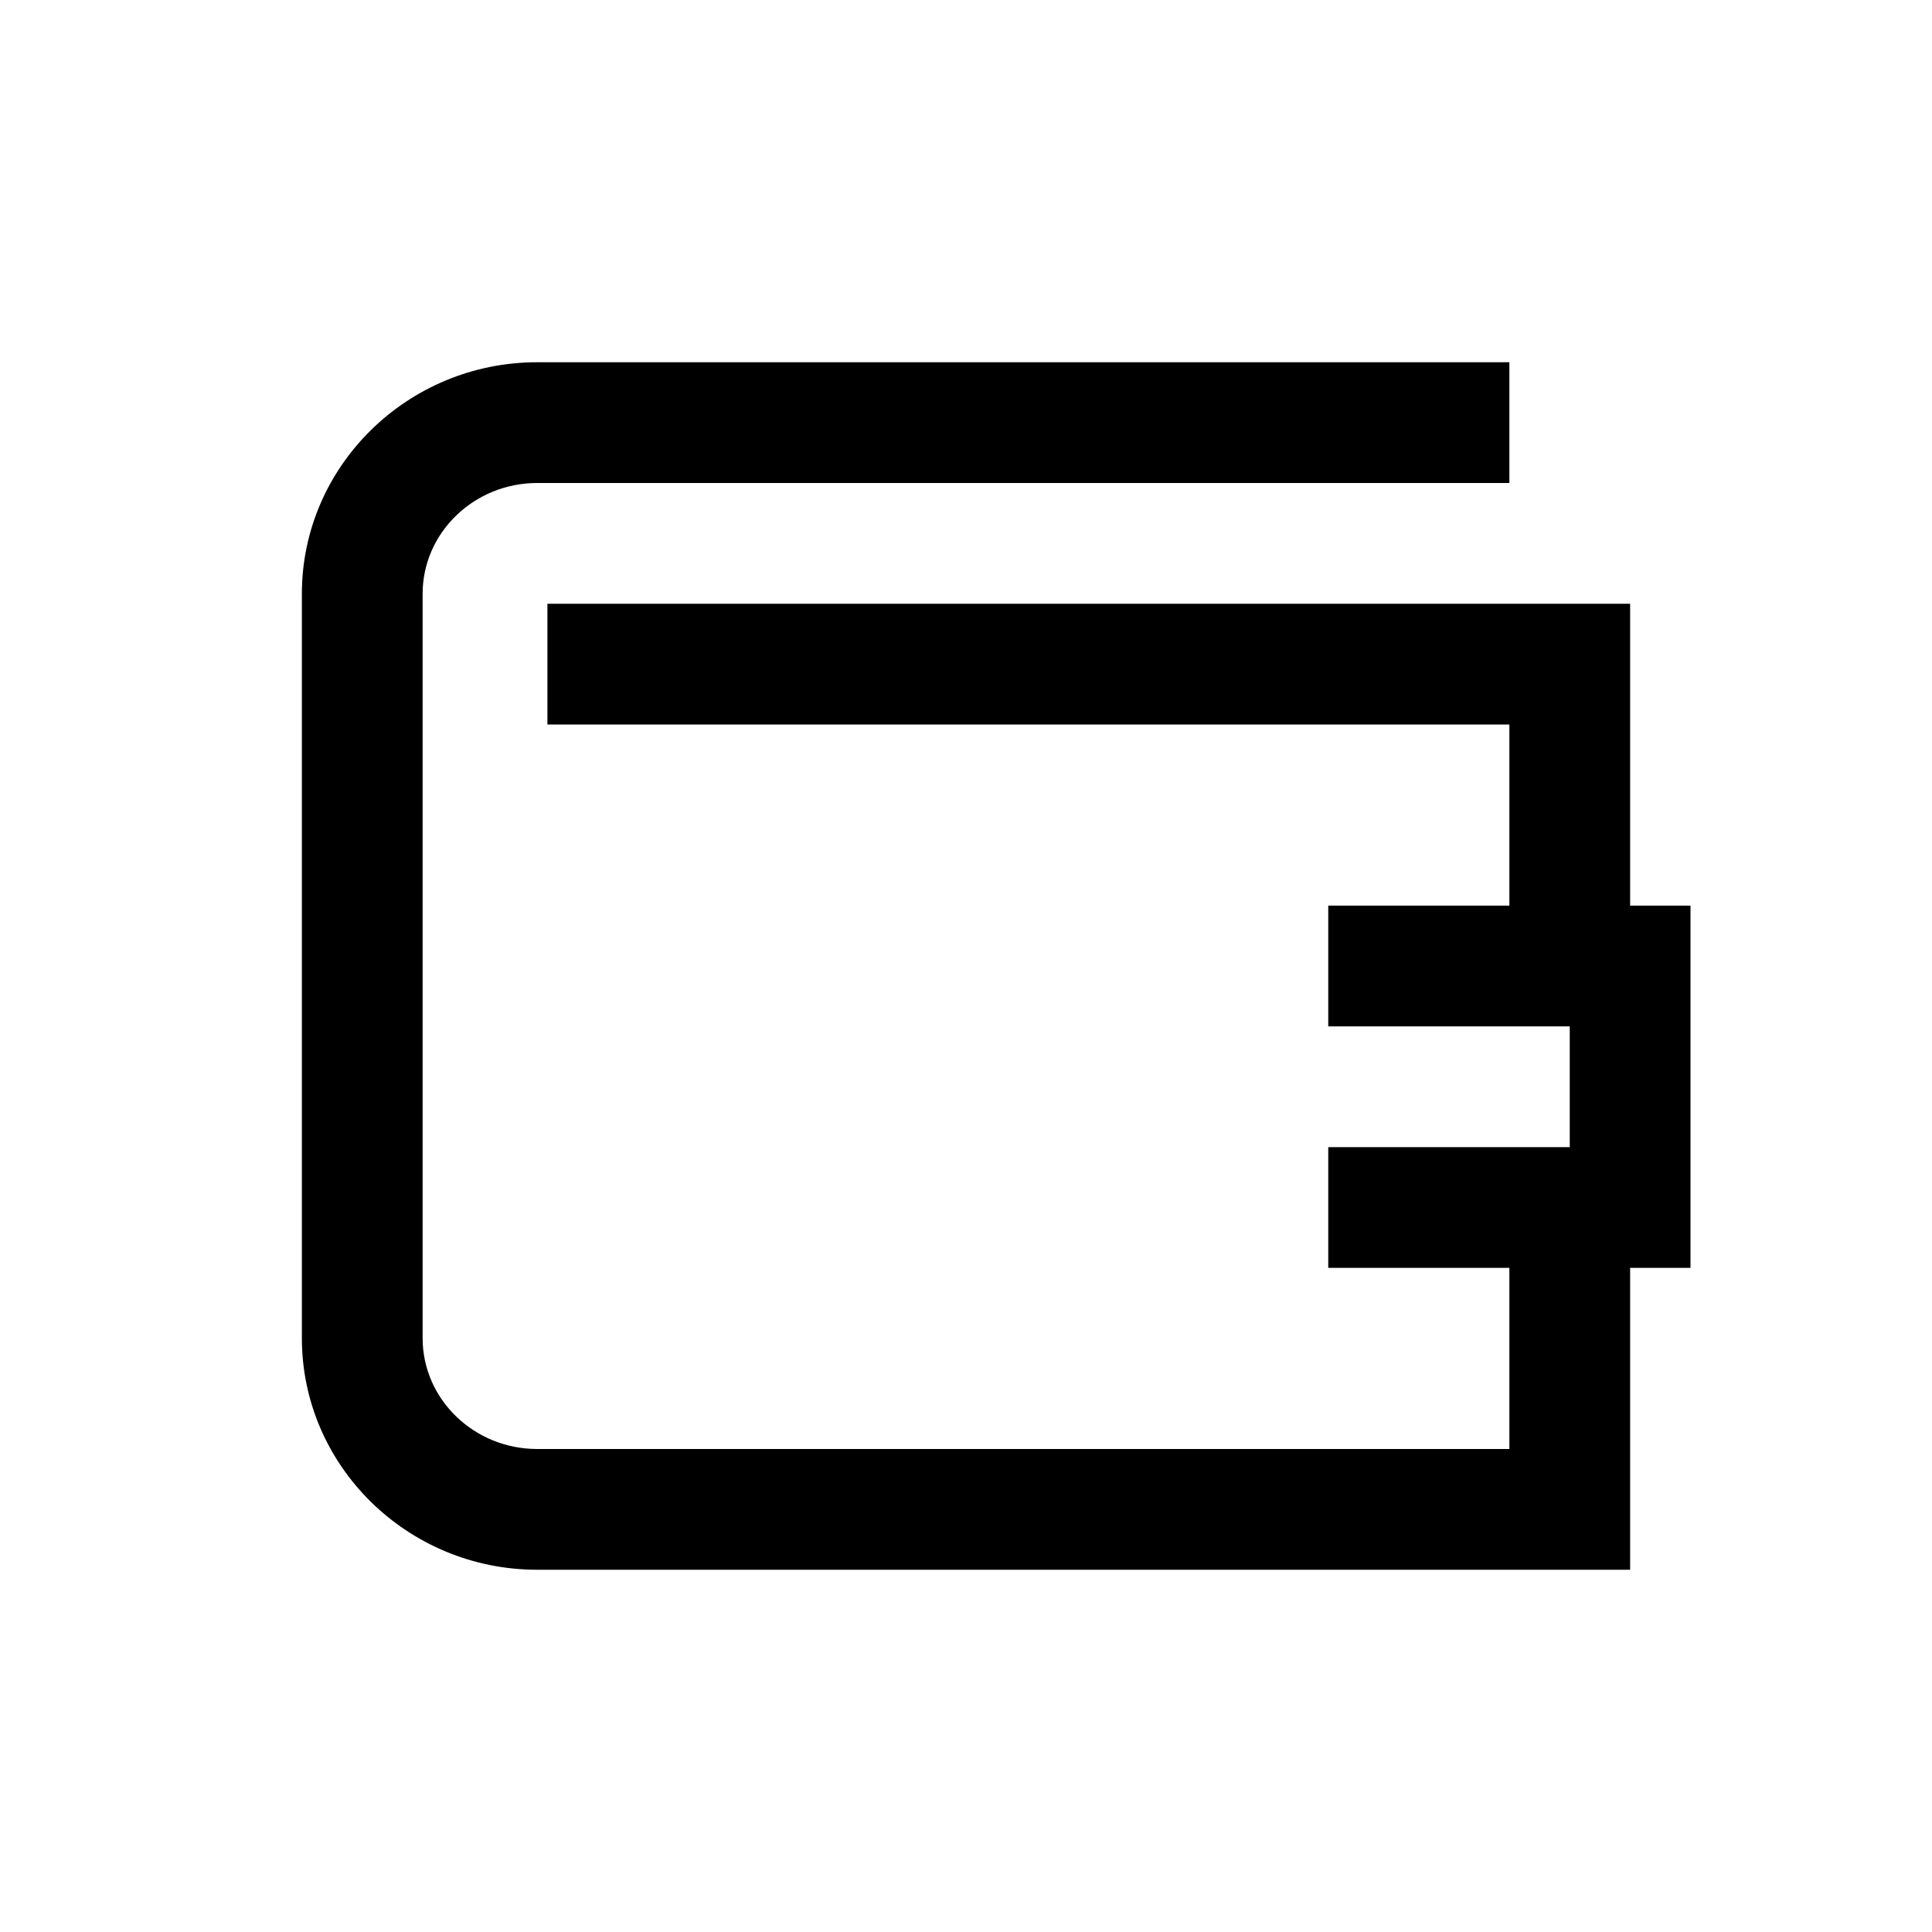 <svg width="32" height="32" xmlns="http://www.w3.org/2000/svg"><path d="M28 15h-1v-5H9.067v2H25v3h-3v2h4v2h-4v2h3v3H8.898C7.852 24 7 23.177 7 22.165V9.835C7 8.823 7.852 8 8.898 8H25V6H8.898C6.749 6 5 7.721 5 9.835v12.33C5 24.279 6.749 26 8.898 26H27v-5h1v-6z" fill="currentColor" fill-rule="evenodd"/></svg>